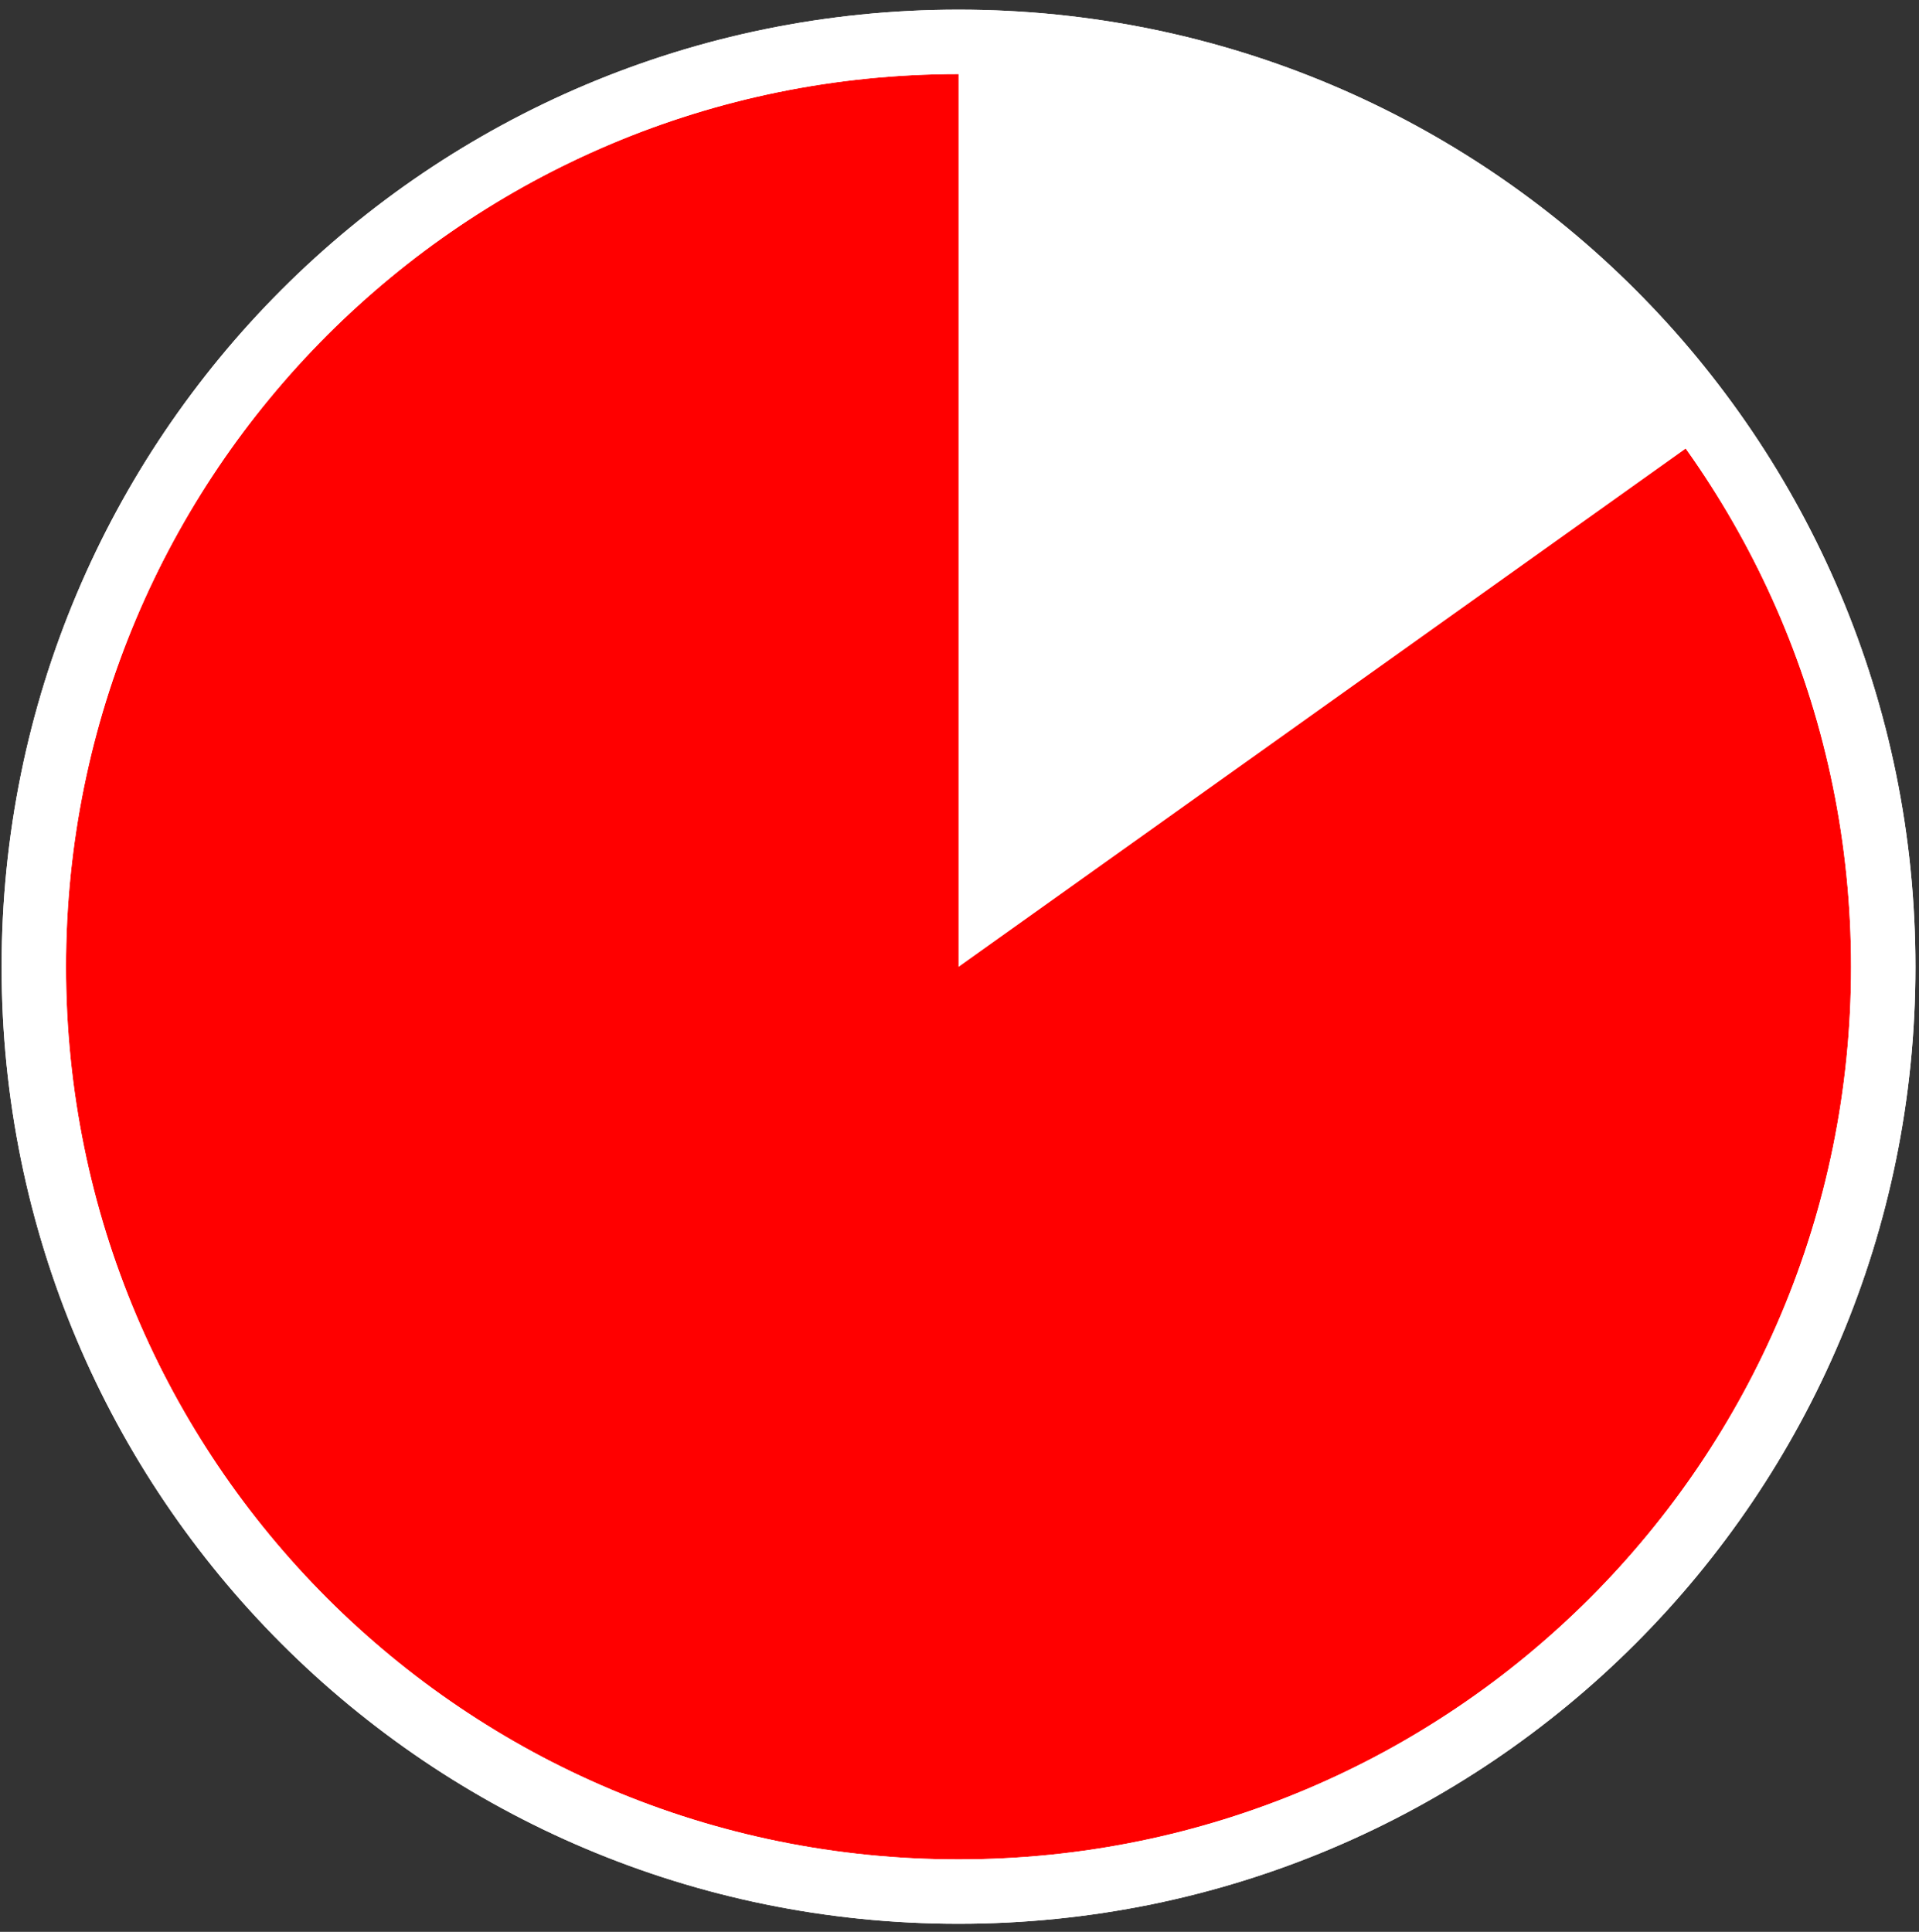 <svg version="1.2" xmlns="http://www.w3.org/2000/svg" viewBox="0 0 596 600" width="596" height="600"><rect x="0" y="0" width="596" height="600" fill="#333333" stroke="none"/><style>.a{fill:#f00;stroke:#fff;stroke-miterlimit:10;stroke-width:20}.b{fill:#fff}.c{fill:none;stroke:#fff;stroke-miterlimit:10;stroke-width:20}</style><path fill-rule="evenodd" class="a" d="m297.7 587.5c-158.9 0-287.2-128.4-287.2-287.2 0-158.9 128.3-287.3 287.2-287.3 158.8 0 287.2 128.4 287.2 287.3 0 158.8-128.4 287.2-287.2 287.2z"/><path class="b" d="m533.4 132.3l-235.7 168v-290c21.7-2 80.3 2.3 140.9 35.2 54.7 29.9 83.7 67.6 94.8 86.8z"/><path fill-rule="evenodd" class="c" d="m297.7 587.5c-158.9 0-287.2-128.4-287.2-287.2 0-158.9 128.3-287.3 287.2-287.3 158.8 0 287.2 128.4 287.2 287.3 0 158.8-128.4 287.2-287.2 287.2z"/></svg>